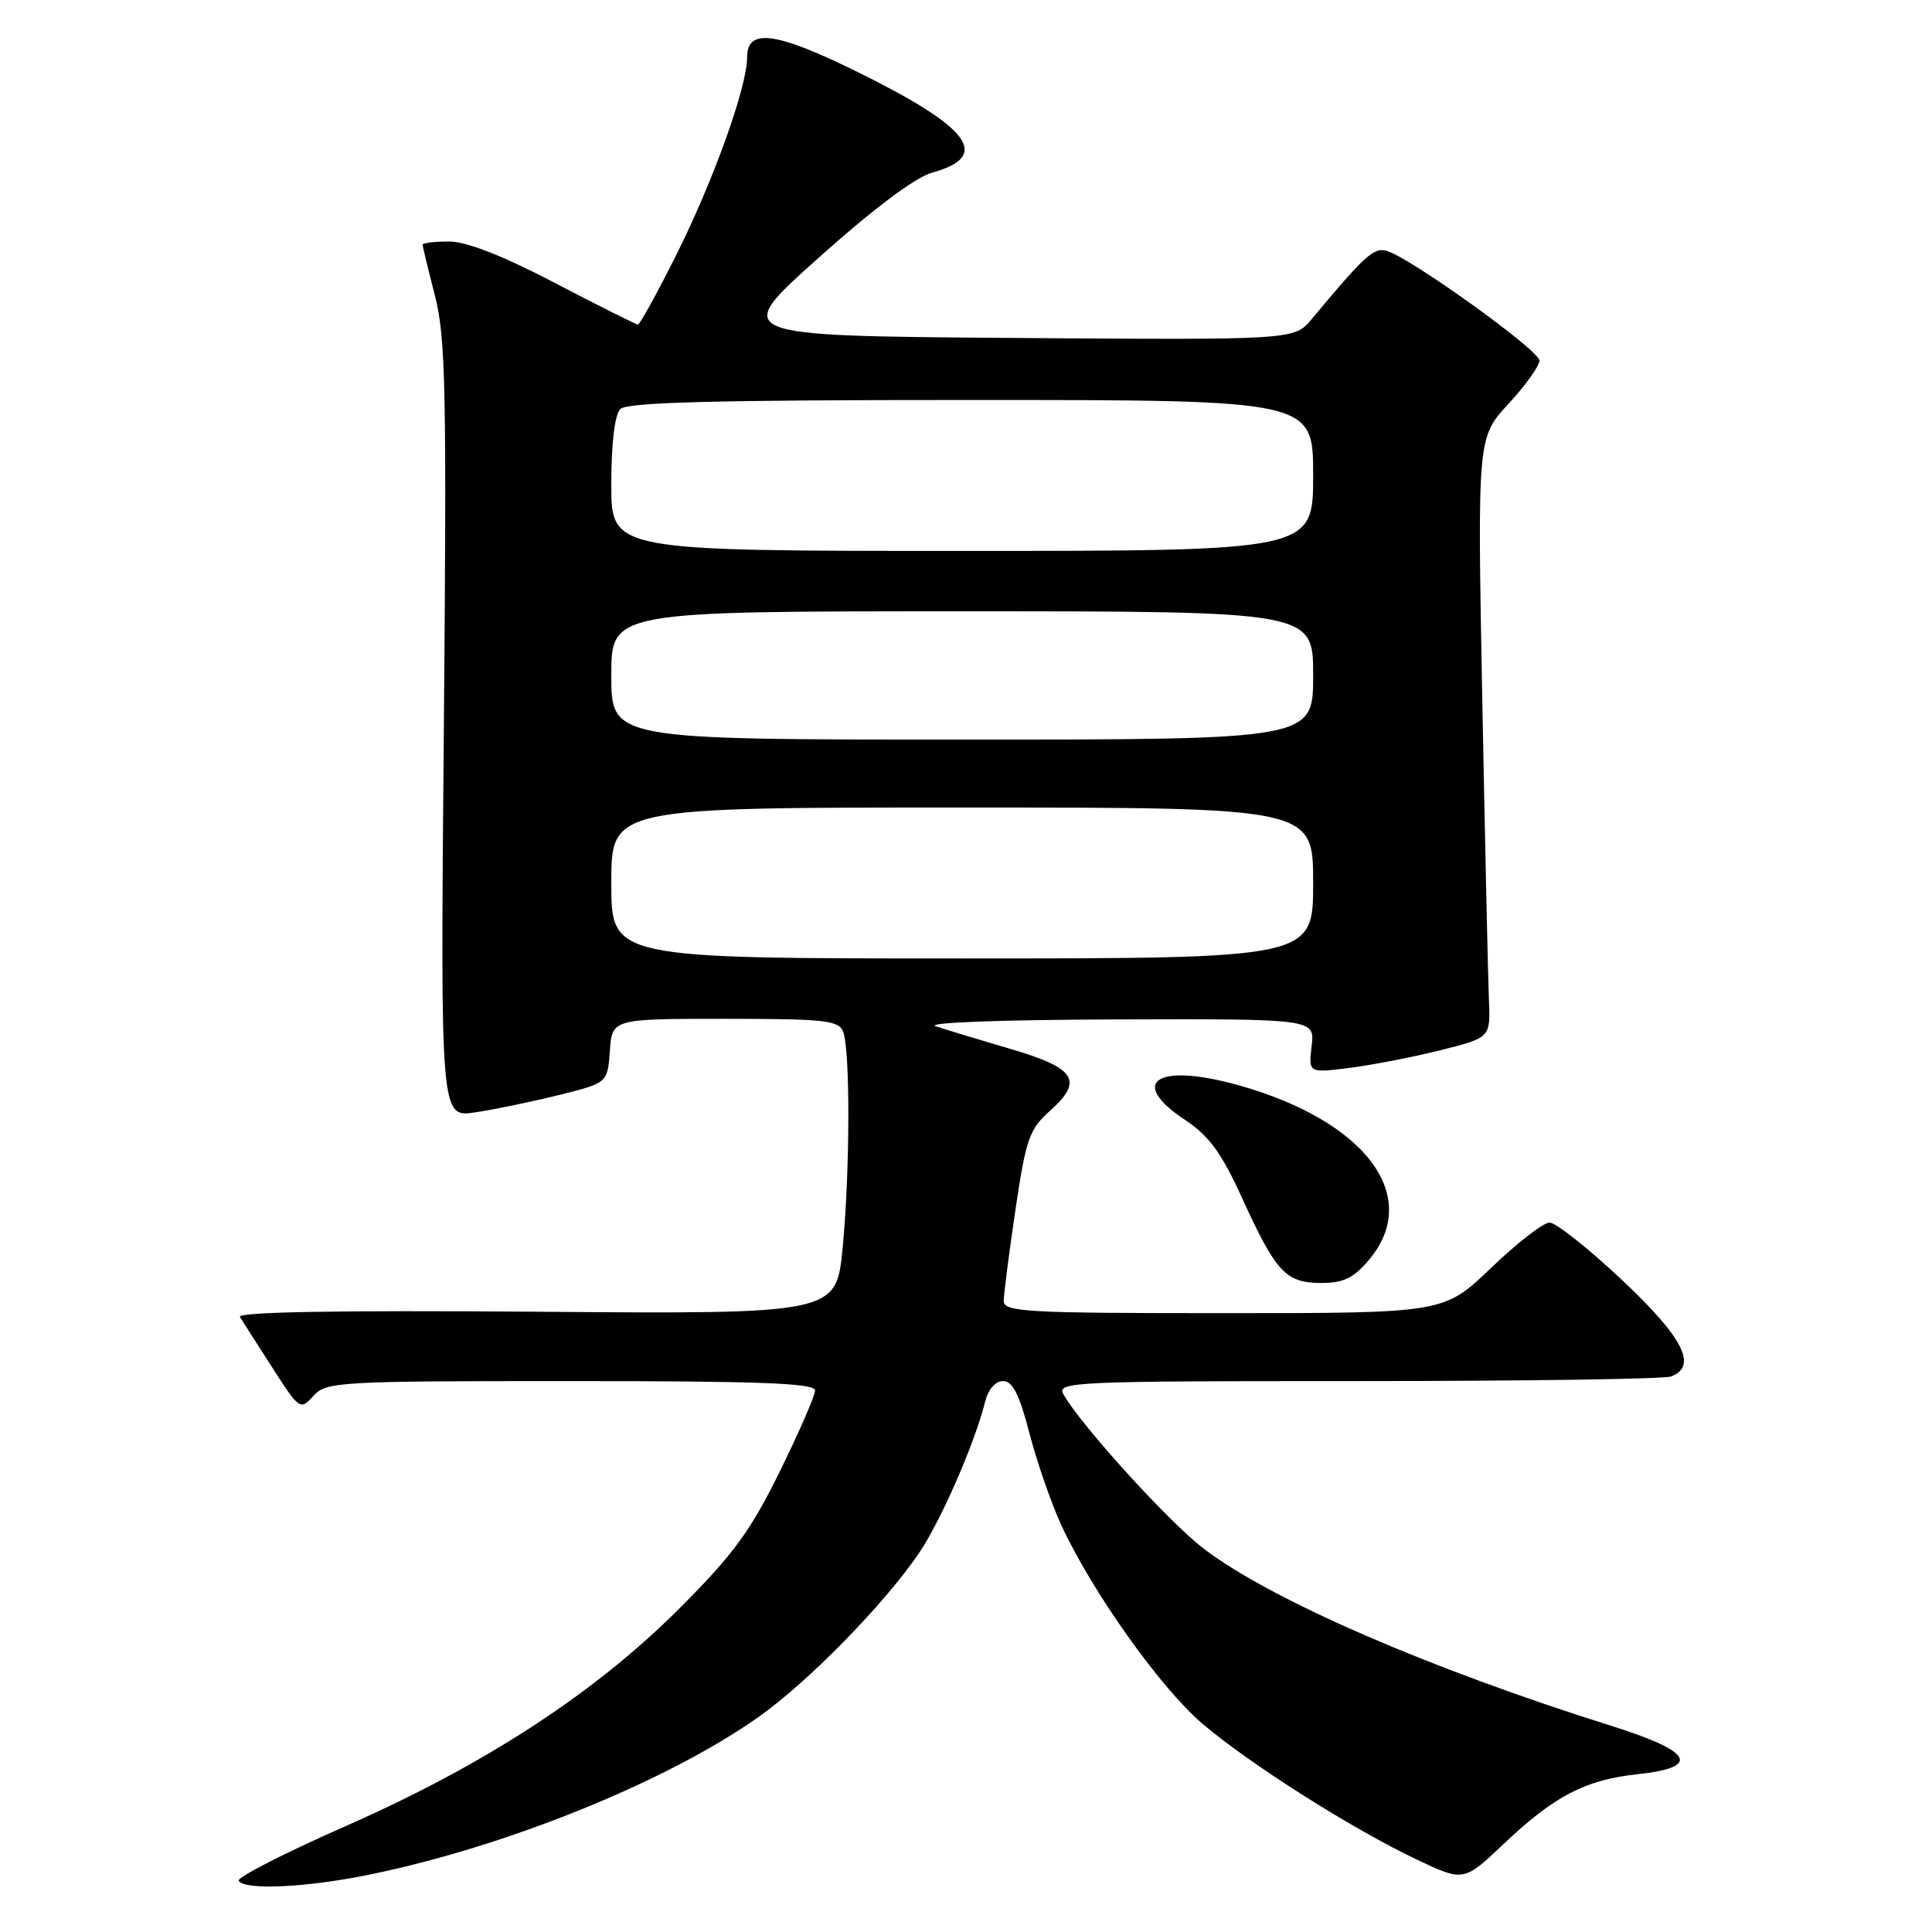 <?xml version="1.0" encoding="UTF-8" standalone="no"?>
<!DOCTYPE svg PUBLIC "-//W3C//DTD SVG 1.1//EN" "http://www.w3.org/Graphics/SVG/1.1/DTD/svg11.dtd" >
<svg xmlns="http://www.w3.org/2000/svg" xmlns:xlink="http://www.w3.org/1999/xlink" version="1.1" viewBox="0 0 256 256">
 <g >
 <path fill="currentColor"
d=" M 48.79 248.43 C 67.00 244.74 88.47 236.04 100.55 227.48 C 107.15 222.80 117.13 212.60 121.76 205.81 C 124.64 201.59 129.17 191.22 130.53 185.75 C 130.94 184.10 131.89 183.00 132.92 183.00 C 134.18 183.00 135.08 184.78 136.41 189.93 C 137.40 193.74 139.31 199.24 140.66 202.16 C 144.75 210.97 153.74 223.62 159.29 228.37 C 165.55 233.71 179.21 242.37 187.77 246.42 C 193.95 249.34 193.95 249.34 199.28 244.30 C 205.99 237.95 210.05 235.84 217.00 235.09 C 225.47 234.18 224.33 232.09 213.50 228.68 C 189.35 221.09 168.44 212.01 159.53 205.23 C 154.94 201.75 143.21 188.84 140.91 184.75 C 139.98 183.10 142.12 183.00 179.88 183.00 C 201.86 183.00 220.55 182.73 221.42 182.39 C 224.98 181.03 223.07 177.27 214.92 169.60 C 210.47 165.42 206.16 162.00 205.33 162.00 C 204.50 162.00 201.02 164.70 197.58 168.00 C 191.33 174.00 191.33 174.00 162.17 174.00 C 135.93 174.00 133.00 173.84 133.00 172.38 C 133.00 171.49 133.70 166.06 134.55 160.32 C 135.96 150.82 136.38 149.63 139.22 147.10 C 143.61 143.17 142.50 141.50 133.80 138.96 C 129.78 137.78 125.38 136.45 124.00 135.99 C 122.53 135.50 132.35 135.13 147.86 135.08 C 174.22 135.00 174.22 135.00 173.80 138.59 C 173.38 142.18 173.38 142.18 178.76 141.51 C 181.72 141.14 187.14 140.09 190.82 139.17 C 197.50 137.50 197.50 137.50 197.29 132.50 C 197.17 129.75 196.78 111.86 196.41 92.74 C 195.76 57.98 195.76 57.98 199.88 53.51 C 202.15 51.06 203.99 48.47 203.99 47.77 C 203.98 46.42 186.72 34.04 183.72 33.23 C 182.02 32.77 180.84 33.84 173.81 42.28 C 171.50 45.05 171.50 45.05 134.20 44.78 C 96.90 44.50 96.90 44.50 108.46 34.17 C 115.83 27.57 121.30 23.48 123.56 22.86 C 131.43 20.68 128.57 16.88 113.45 9.45 C 102.79 4.21 99.00 3.71 99.00 7.57 C 99.00 11.53 94.50 24.05 89.49 34.02 C 87.01 38.96 84.78 43.00 84.53 43.00 C 84.28 43.00 79.34 40.53 73.54 37.50 C 66.62 33.88 61.81 32.00 59.50 32.00 C 57.58 32.00 56.00 32.19 56.00 32.42 C 56.00 32.65 56.73 35.69 57.63 39.17 C 59.06 44.73 59.20 51.72 58.81 96.78 C 58.36 148.07 58.36 148.07 62.93 147.40 C 65.44 147.03 70.42 146.00 74.00 145.11 C 80.50 143.50 80.50 143.50 80.81 139.25 C 81.11 135.00 81.11 135.00 96.09 135.00 C 109.26 135.00 111.14 135.20 111.72 136.70 C 112.67 139.18 112.63 155.11 111.66 165.31 C 110.81 174.12 110.81 174.12 71.00 173.81 C 44.64 173.61 31.39 173.84 31.79 174.50 C 32.13 175.05 34.05 178.07 36.08 181.21 C 39.68 186.82 39.79 186.89 41.53 184.96 C 43.23 183.09 44.77 183.00 75.65 183.00 C 100.76 183.00 108.00 183.28 108.00 184.24 C 108.00 184.93 105.89 189.76 103.32 194.99 C 99.45 202.86 97.17 205.98 90.07 213.08 C 78.86 224.32 64.20 233.88 45.73 242.00 C 37.71 245.53 31.36 248.78 31.63 249.21 C 32.42 250.49 40.49 250.12 48.79 248.43 Z  M 181.41 166.92 C 188.46 158.54 180.98 148.53 164.12 143.80 C 153.29 140.77 149.36 143.33 157.05 148.41 C 160.21 150.51 161.85 152.75 164.59 158.76 C 169.07 168.59 170.38 170.00 175.07 170.00 C 178.03 170.00 179.37 169.35 181.41 166.92 Z  M 81.00 117.00 C 81.00 107.00 81.00 107.00 127.50 107.00 C 174.00 107.00 174.00 107.00 174.00 117.00 C 174.00 127.00 174.00 127.00 127.50 127.00 C 81.00 127.00 81.00 127.00 81.00 117.00 Z  M 81.00 89.50 C 81.00 81.00 81.00 81.00 127.50 81.00 C 174.00 81.00 174.00 81.00 174.00 89.50 C 174.00 98.00 174.00 98.00 127.50 98.00 C 81.00 98.00 81.00 98.00 81.00 89.50 Z  M 81.00 64.20 C 81.00 58.69 81.45 54.95 82.20 54.20 C 83.10 53.30 94.80 53.00 128.70 53.00 C 174.00 53.00 174.00 53.00 174.00 63.00 C 174.00 73.00 174.00 73.00 127.50 73.00 C 81.00 73.00 81.00 73.00 81.00 64.20 Z "/>
</g>
</svg>